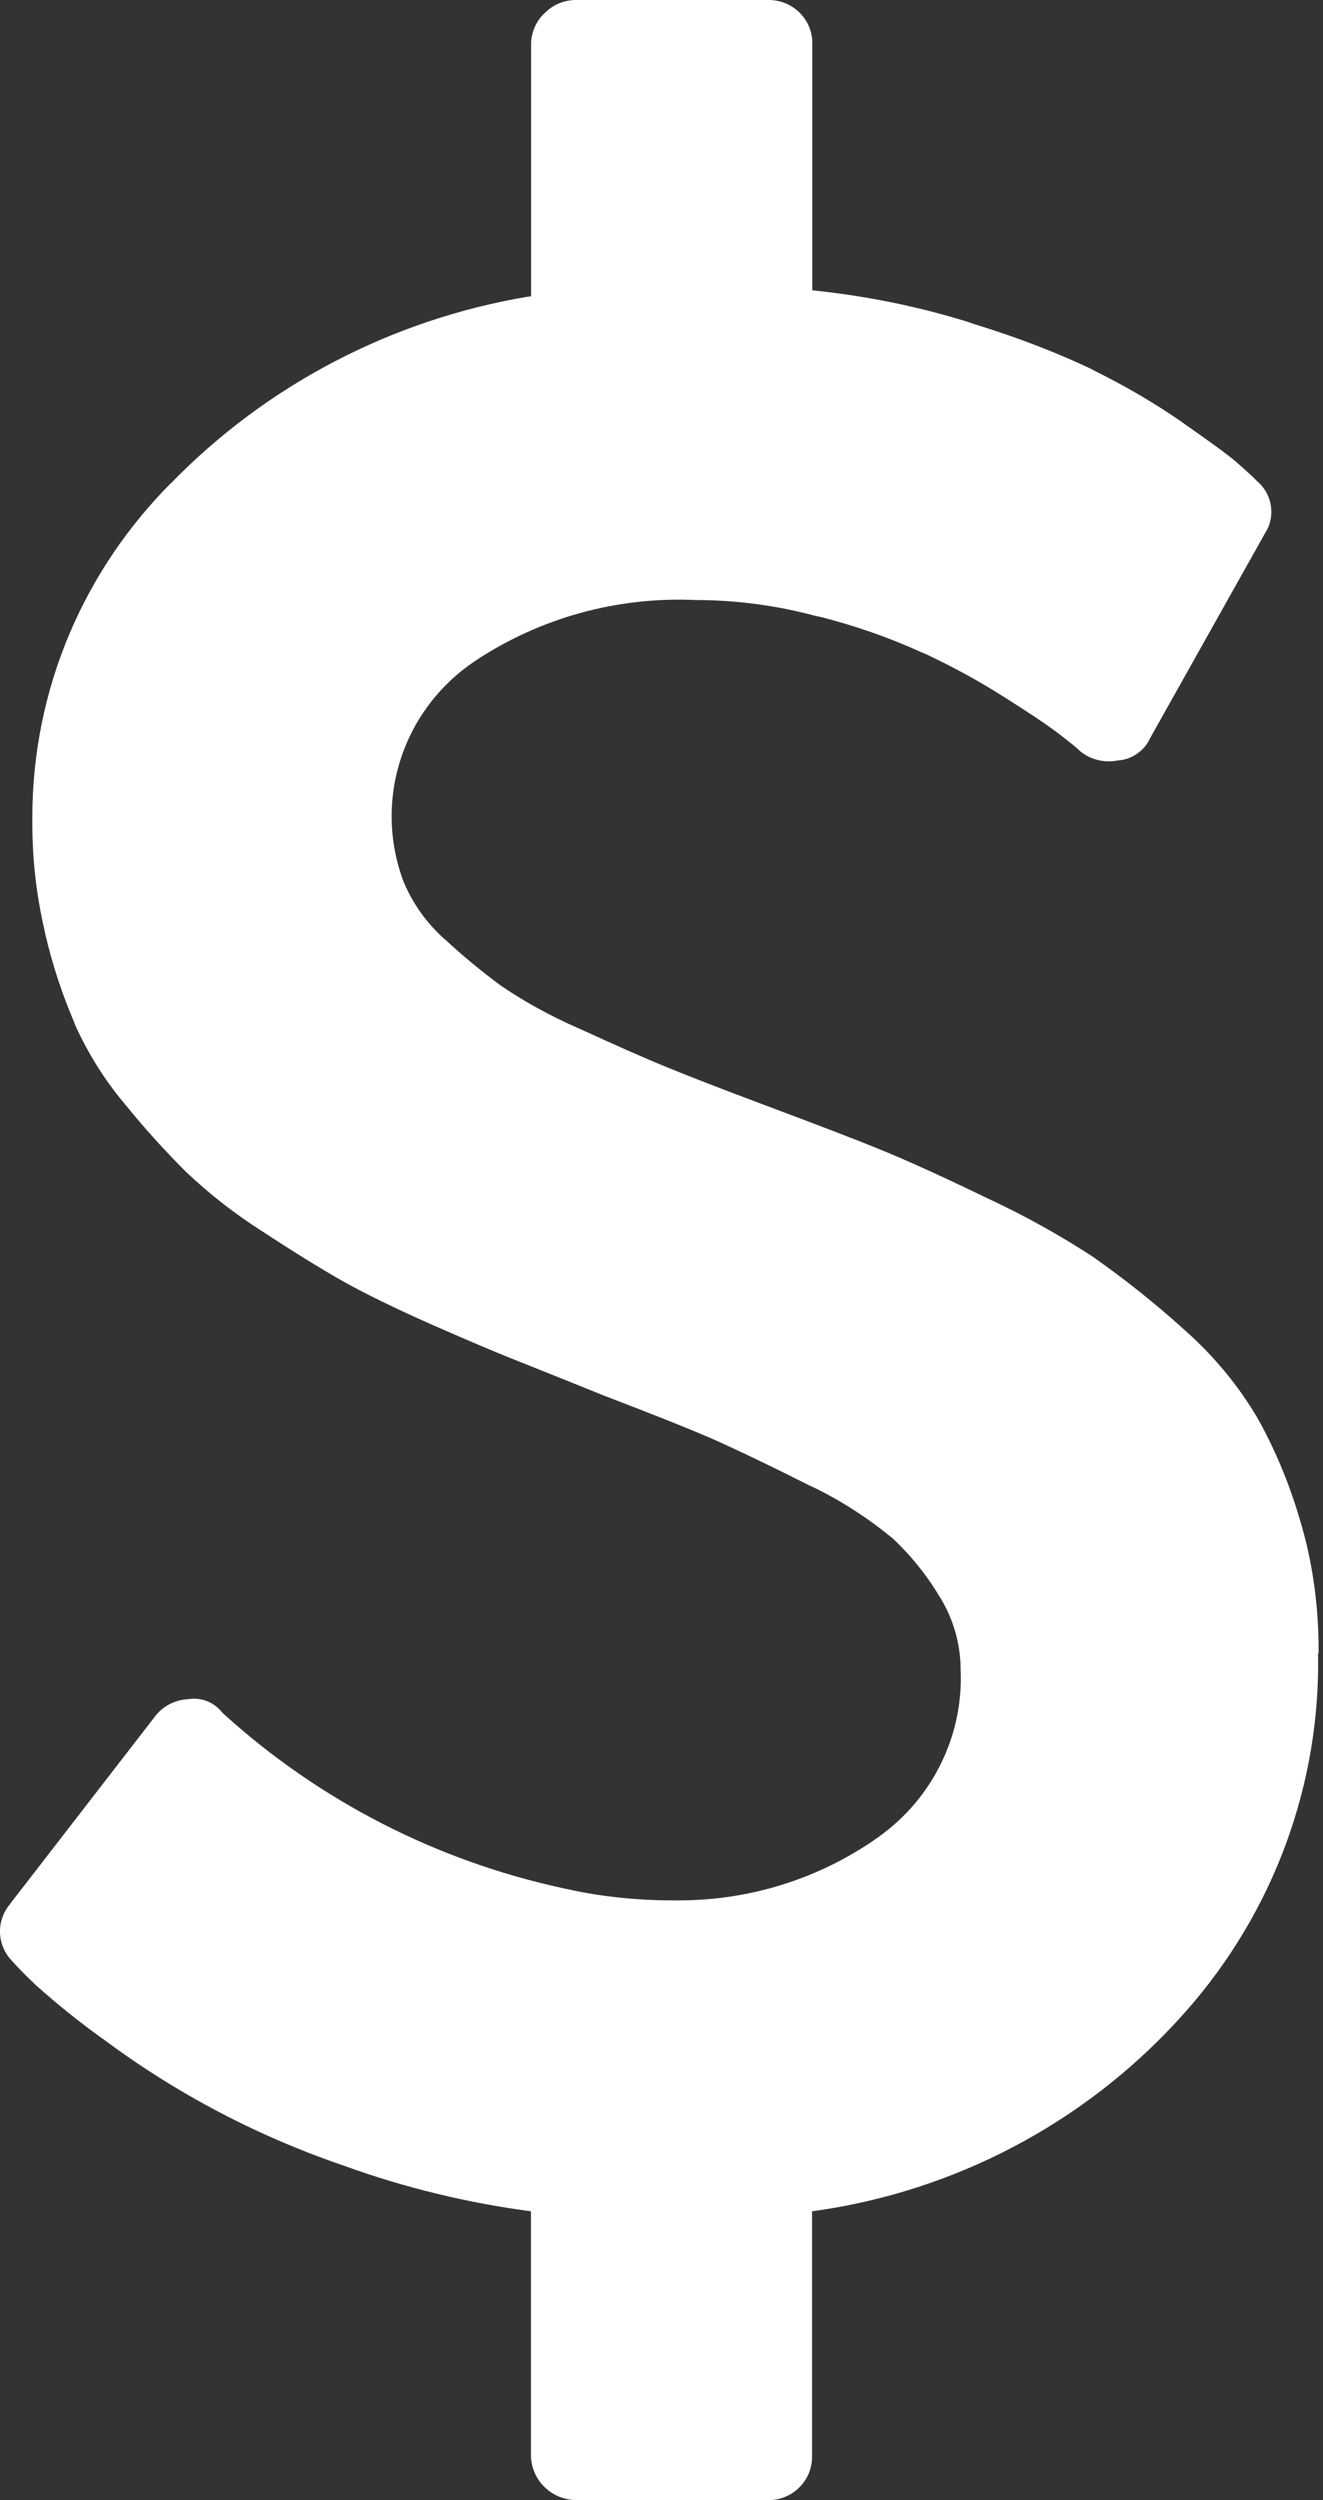 <svg width="9" height="17" viewBox="0 0 9 17" fill="none" xmlns="http://www.w3.org/2000/svg">
<rect x="0" y="0" width="9" height="17" fill="#333333" stroke="none"/>
<path d="M8.966 11.241L8.967 11.306C8.968 12.208 8.625 13.078 8.007 13.743L8.009 13.741C7.365 14.441 6.495 14.898 5.547 15.033L5.524 15.036V16.707C5.524 16.785 5.493 16.859 5.437 16.914C5.382 16.969 5.307 17 5.228 17H5.216H5.216H3.92C3.838 16.999 3.761 16.967 3.703 16.91C3.645 16.853 3.613 16.776 3.612 16.696V15.036C3.179 14.979 2.754 14.876 2.345 14.728L2.387 14.742C1.774 14.539 1.2 14.239 0.686 13.853L0.7 13.864C0.543 13.752 0.393 13.631 0.249 13.503L0.254 13.508C0.174 13.432 0.118 13.375 0.086 13.338C0.034 13.287 0.004 13.218 0 13.146C-0.003 13.074 0.021 13.003 0.068 12.948L0.067 12.948L1.057 11.668C1.083 11.634 1.117 11.607 1.155 11.587C1.193 11.568 1.235 11.556 1.277 11.554H1.278C1.321 11.547 1.365 11.551 1.405 11.566C1.445 11.581 1.481 11.607 1.508 11.64L1.508 11.641L1.527 11.659C2.176 12.246 2.97 12.653 3.829 12.839L3.862 12.846C4.076 12.894 4.322 12.922 4.573 12.922L4.618 12.922C5.114 12.922 5.573 12.769 5.951 12.509L5.943 12.514C6.134 12.386 6.289 12.213 6.392 12.01C6.496 11.807 6.545 11.581 6.535 11.354V11.357C6.535 11.17 6.481 10.997 6.388 10.85L6.39 10.854C6.303 10.708 6.195 10.575 6.07 10.458L6.069 10.458C5.902 10.32 5.719 10.202 5.523 10.108L5.507 10.101C5.251 9.972 5.04 9.871 4.876 9.797C4.711 9.724 4.455 9.622 4.107 9.489C3.857 9.388 3.66 9.309 3.516 9.252C3.371 9.195 3.174 9.111 2.924 9.001C2.675 8.89 2.474 8.792 2.324 8.707C2.173 8.621 1.992 8.509 1.78 8.37C1.595 8.252 1.422 8.117 1.263 7.966L1.264 7.967C1.12 7.823 0.983 7.672 0.855 7.514L0.845 7.502C0.709 7.34 0.597 7.159 0.51 6.967L0.505 6.952C0.421 6.756 0.355 6.554 0.307 6.347L0.302 6.321C0.247 6.084 0.22 5.841 0.22 5.597V5.58V5.559C0.22 4.673 0.58 3.87 1.163 3.285L1.163 3.286C1.813 2.618 2.663 2.174 3.587 2.018L3.613 2.015V0.304V0.301C3.613 0.218 3.648 0.143 3.704 0.09C3.732 0.062 3.765 0.039 3.802 0.023C3.839 0.008 3.878 -4.96436e-06 3.918 2.32066e-09H5.229C5.393 2.32066e-09 5.526 0.131 5.526 0.293V0.305V0.304V1.974C5.92 2.015 6.281 2.092 6.626 2.202L6.588 2.192C6.917 2.291 7.194 2.399 7.46 2.526L7.423 2.51C7.658 2.625 7.859 2.744 8.048 2.875L8.034 2.866C8.225 2.999 8.35 3.09 8.408 3.14C8.467 3.191 8.515 3.235 8.553 3.273C8.604 3.317 8.638 3.378 8.646 3.445C8.655 3.511 8.639 3.579 8.6 3.634L8.601 3.634L7.824 5.019C7.805 5.062 7.774 5.098 7.735 5.125C7.697 5.152 7.651 5.168 7.604 5.171H7.603C7.558 5.18 7.511 5.179 7.465 5.167C7.42 5.156 7.379 5.134 7.343 5.104H7.344C7.325 5.085 7.279 5.048 7.205 4.991C7.131 4.934 7.006 4.85 6.83 4.739C6.66 4.631 6.482 4.534 6.299 4.448L6.268 4.435C6.048 4.335 5.818 4.255 5.582 4.195L5.552 4.189C5.285 4.117 5.009 4.08 4.731 4.08H4.731C4.199 4.056 3.674 4.201 3.232 4.494L3.242 4.488C2.997 4.648 2.815 4.886 2.726 5.161C2.636 5.437 2.645 5.735 2.749 6.005L2.746 5.997C2.812 6.153 2.909 6.284 3.029 6.39L3.031 6.391C3.146 6.498 3.27 6.6 3.399 6.696L3.41 6.704C3.564 6.809 3.742 6.907 3.928 6.989L3.949 6.998C4.189 7.108 4.383 7.194 4.53 7.254C4.678 7.315 4.902 7.402 5.204 7.515C5.543 7.642 5.803 7.741 5.982 7.814C6.162 7.887 6.405 7.997 6.713 8.146C6.972 8.266 7.221 8.405 7.46 8.562L7.439 8.549C7.661 8.705 7.855 8.861 8.04 9.027L8.035 9.023C8.234 9.195 8.403 9.393 8.538 9.615L8.545 9.626C8.664 9.834 8.767 10.075 8.841 10.328L8.848 10.352C8.926 10.611 8.97 10.908 8.97 11.216V11.245V11.244L8.966 11.241Z" fill="white"/>
</svg>
